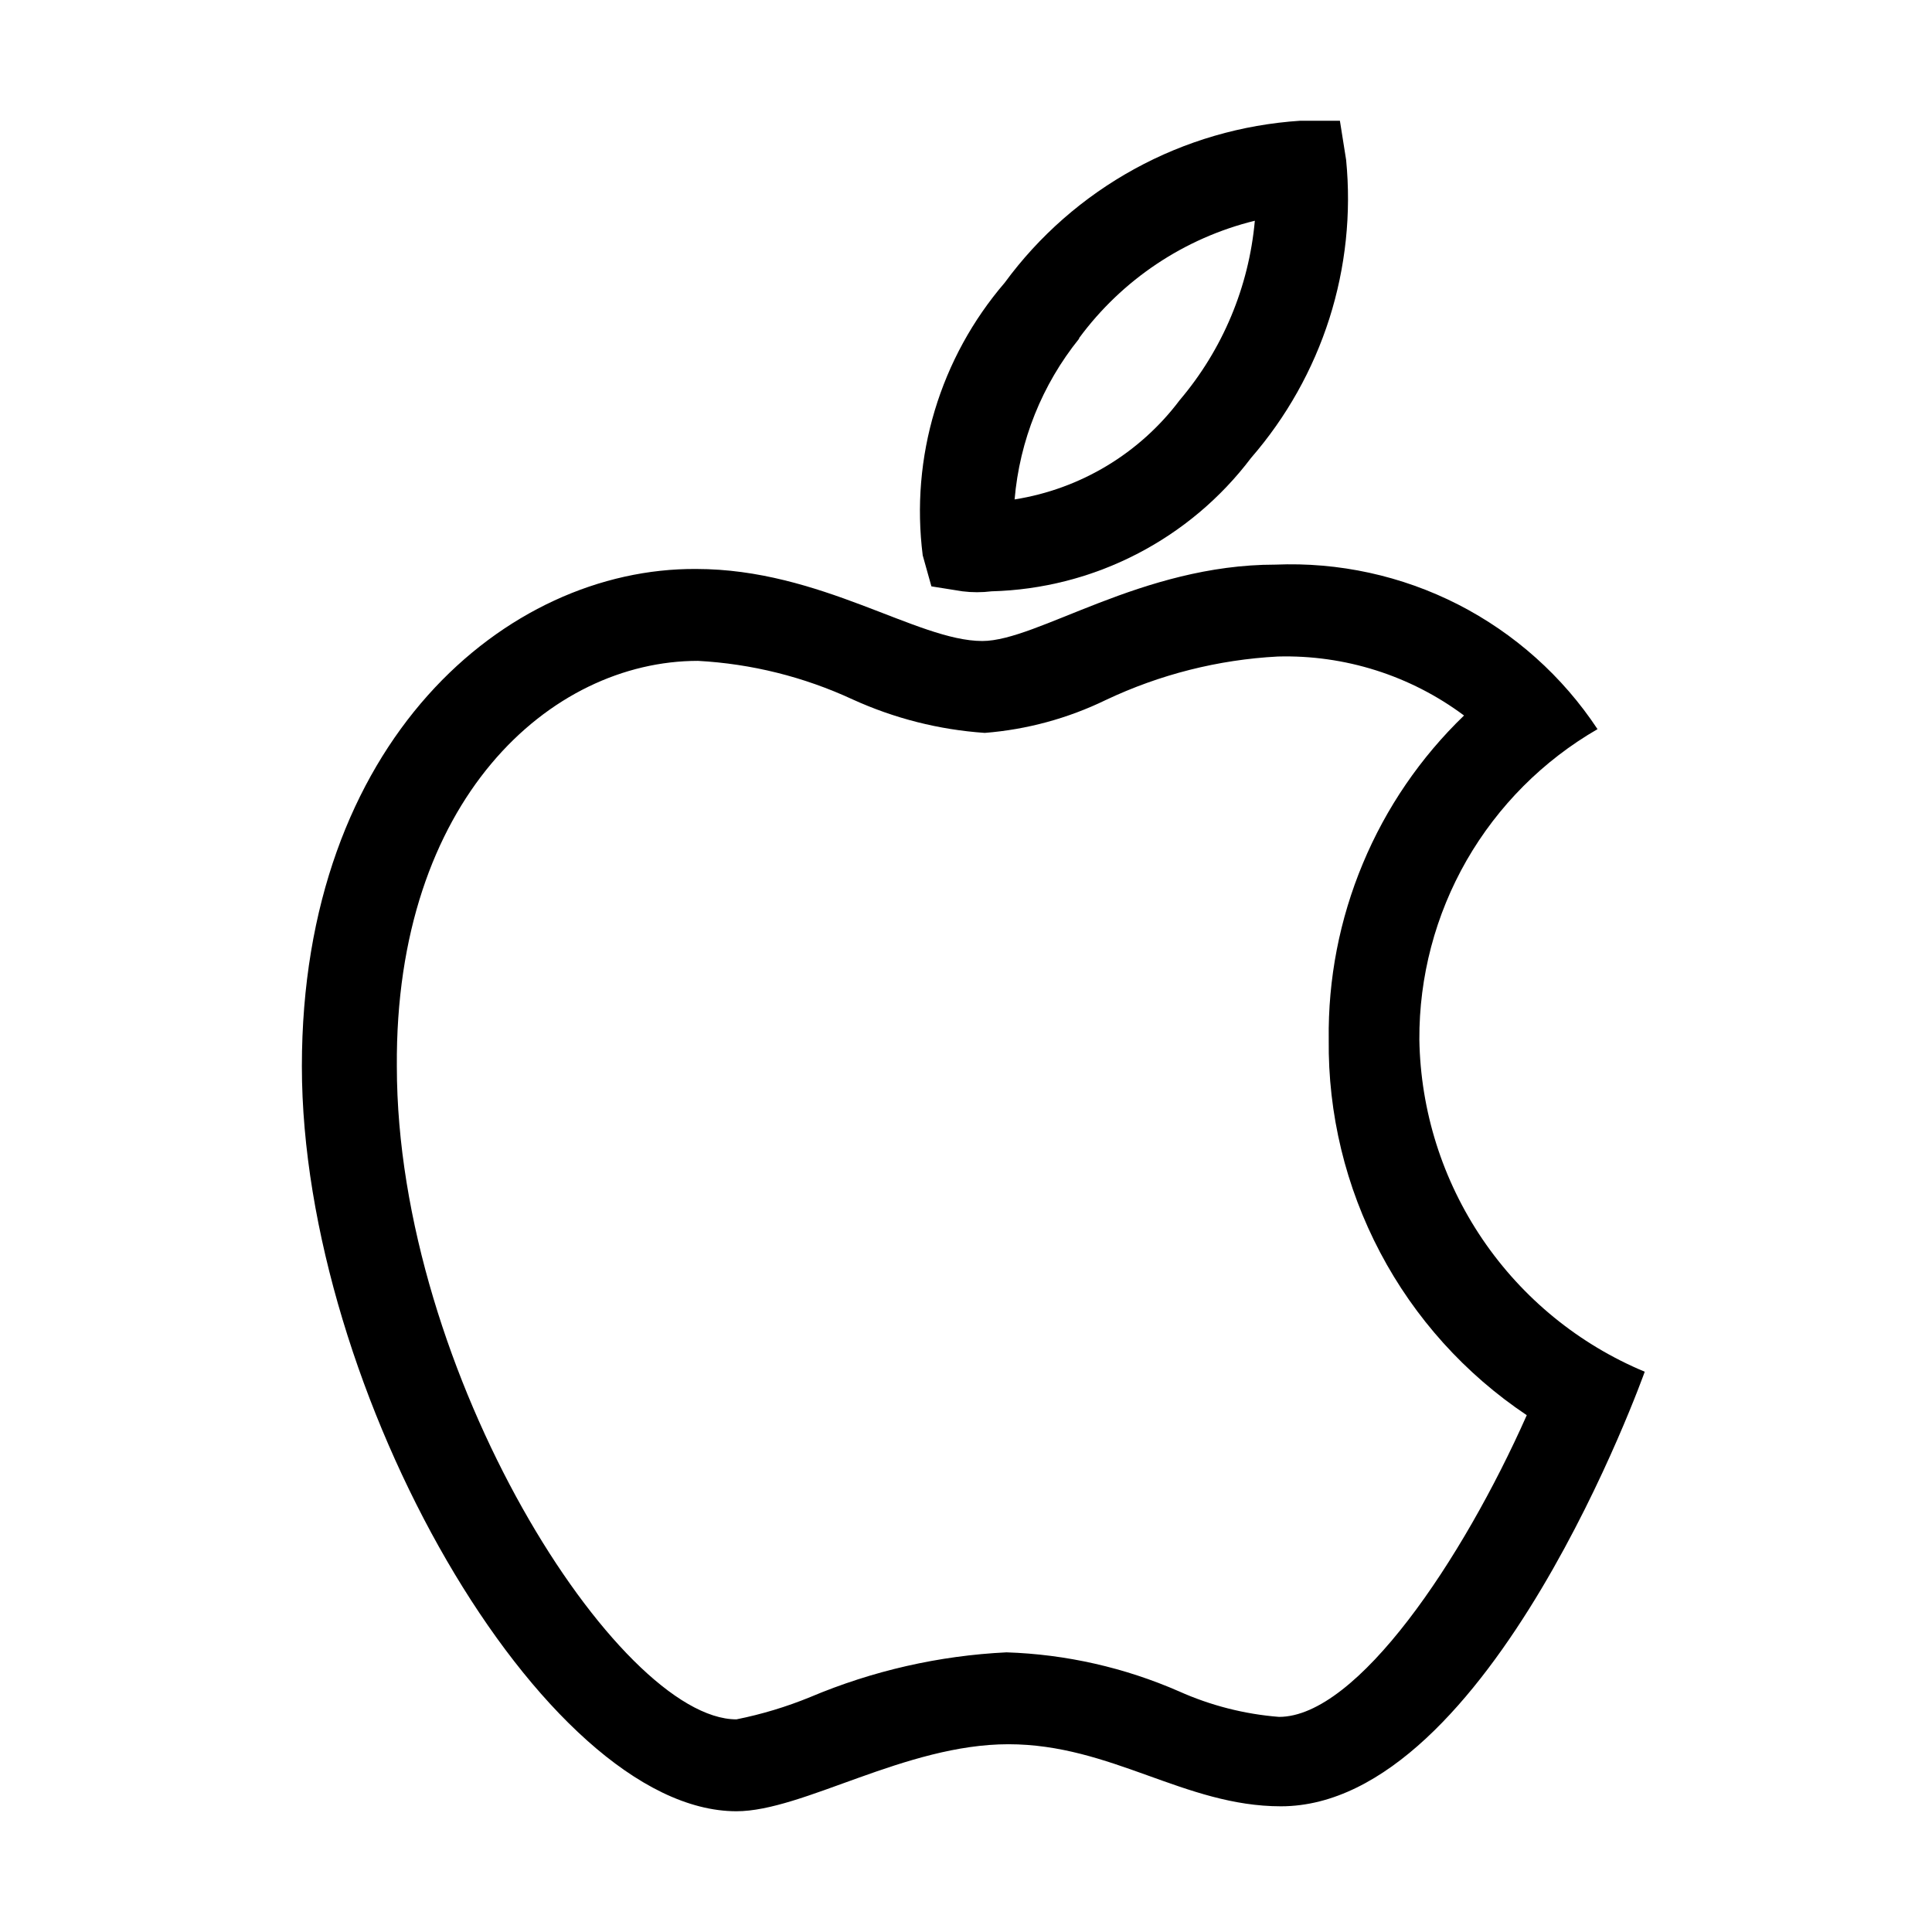 <svg width="32" height="32" viewBox="0 0 32 32" fill="none" xmlns="http://www.w3.org/2000/svg">
<path d="M23.509 17.218C23.504 16.177 23.774 15.153 24.292 14.25C24.811 13.348 25.558 12.598 26.46 12.077C25.881 11.201 25.085 10.49 24.15 10.012C23.215 9.535 22.172 9.308 21.123 9.352C18.902 9.352 17.185 10.617 16.27 10.617C15.19 10.617 13.596 9.424 11.53 9.424C8.383 9.404 5 12.283 5 17.661C5 23.039 9 30 12.198 30C13.298 30 14.995 28.89 16.702 28.89C18.409 28.89 19.622 29.918 21.216 29.918C24.681 29.918 27.242 22.72 27.242 22.72C26.152 22.266 25.218 21.503 24.555 20.526C23.892 19.549 23.528 18.399 23.509 17.218ZM21.185 28.437C20.613 28.392 20.053 28.249 19.53 28.015C18.627 27.62 17.656 27.4 16.671 27.368C15.553 27.422 14.453 27.673 13.422 28.108C13.027 28.27 12.617 28.394 12.198 28.478C10.244 28.478 6.573 22.751 6.573 17.661C6.542 13.249 9.113 10.946 11.56 10.946C12.447 10.994 13.316 11.211 14.121 11.584C14.812 11.899 15.553 12.087 16.311 12.139C17.008 12.084 17.688 11.899 18.316 11.594C19.21 11.171 20.177 10.926 21.165 10.874C22.273 10.844 23.36 11.188 24.249 11.851C23.529 12.545 22.958 13.379 22.573 14.303C22.187 15.226 21.995 16.218 22.008 17.218C21.994 18.447 22.287 19.658 22.86 20.745C23.432 21.831 24.267 22.757 25.288 23.44C24.229 25.825 22.481 28.437 21.185 28.437Z" fill="black"/>
<path d="M15.427 9.712L15.941 9.794C16.101 9.814 16.264 9.814 16.424 9.794C17.261 9.772 18.081 9.562 18.825 9.179C19.57 8.796 20.218 8.251 20.722 7.584C21.306 6.911 21.747 6.126 22.018 5.278C22.288 4.429 22.383 3.534 22.296 2.648L22.193 2H21.535C20.572 2.063 19.635 2.335 18.79 2.799C17.944 3.263 17.21 3.906 16.64 4.684C16.111 5.3 15.717 6.02 15.483 6.797C15.249 7.575 15.181 8.392 15.283 9.198L15.427 9.712ZM17.874 5.599C18.587 4.631 19.617 3.943 20.784 3.656C20.686 4.751 20.251 5.789 19.54 6.627C18.876 7.51 17.895 8.1 16.805 8.272C16.888 7.298 17.26 6.371 17.874 5.609V5.599Z" fill="black"/>
</svg>
